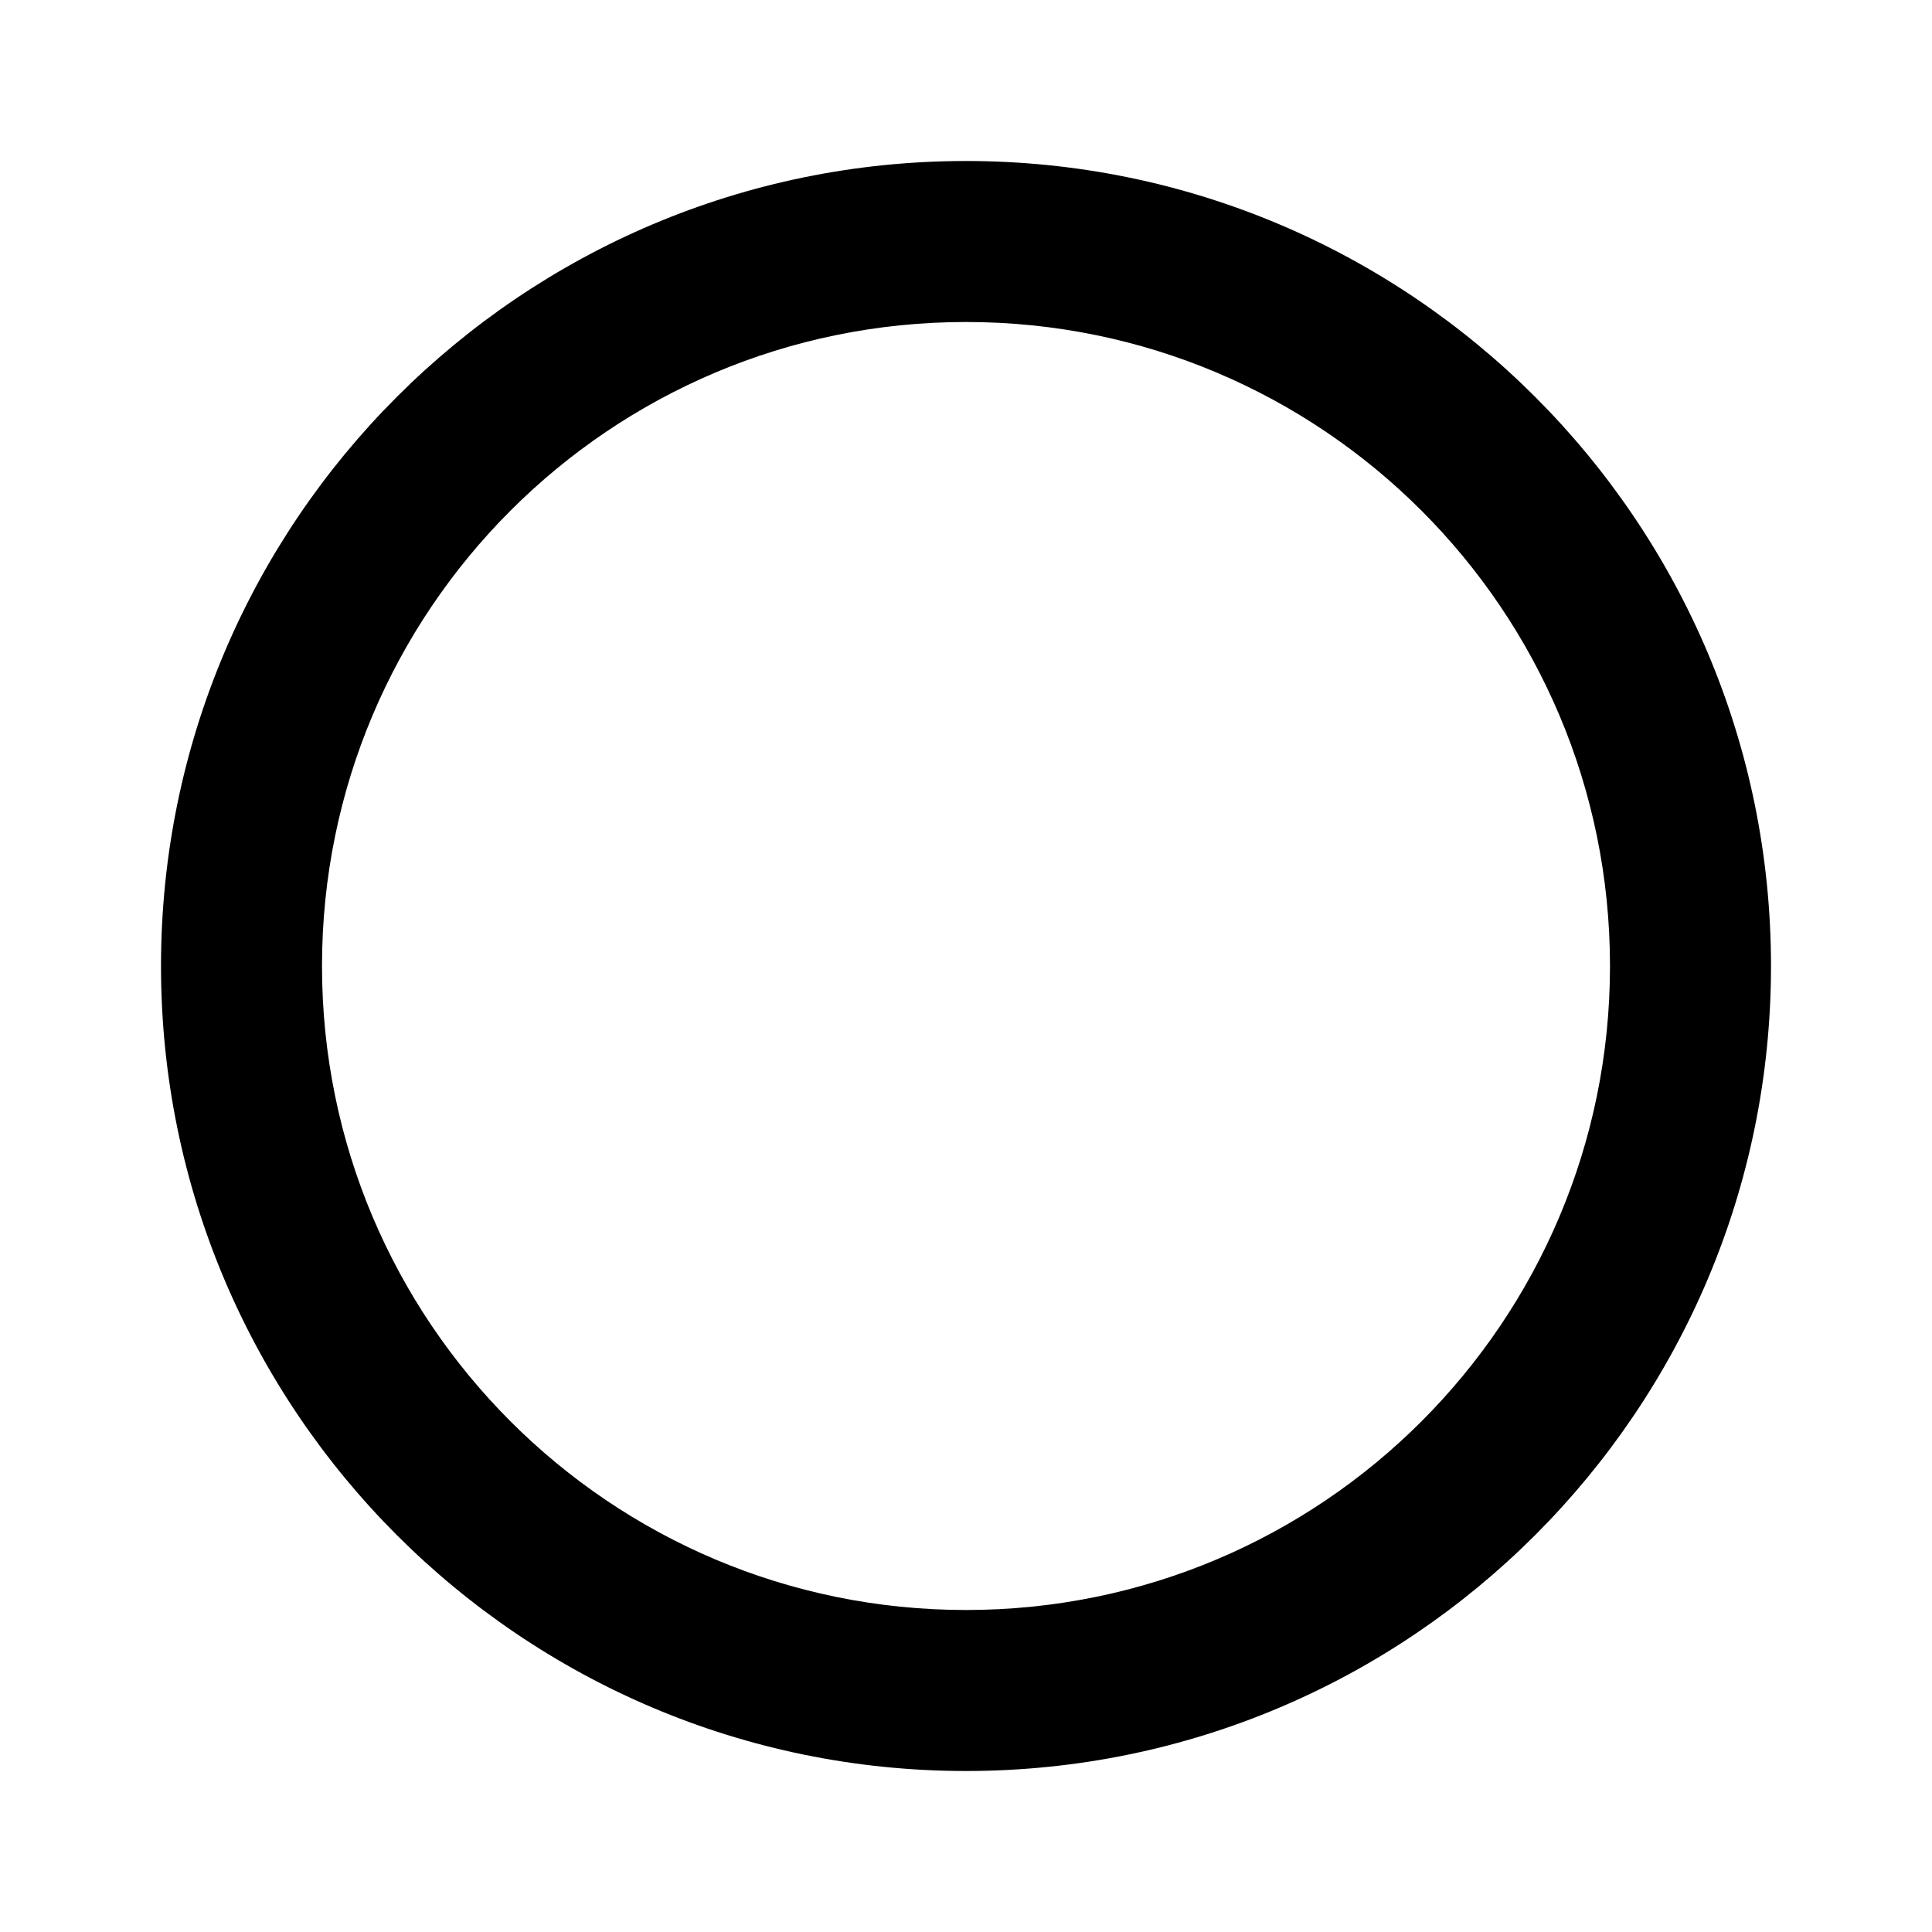 <svg width="46" height="46" fill="currentColor" viewBox="0 0 24 24" xmlns="http://www.w3.org/2000/svg">
  <path fill-rule="evenodd" d="M2 12C2 6.48 6.48 2 12 2s10 4.48 10 10-4.48 10-10 10S2 17.52 2 12Zm2 0c0 4.42 3.58 8 8 8s8-3.58 8-8-3.58-8-8-8-8 3.58-8 8Z" clip-rule="evenodd"></path>
</svg>